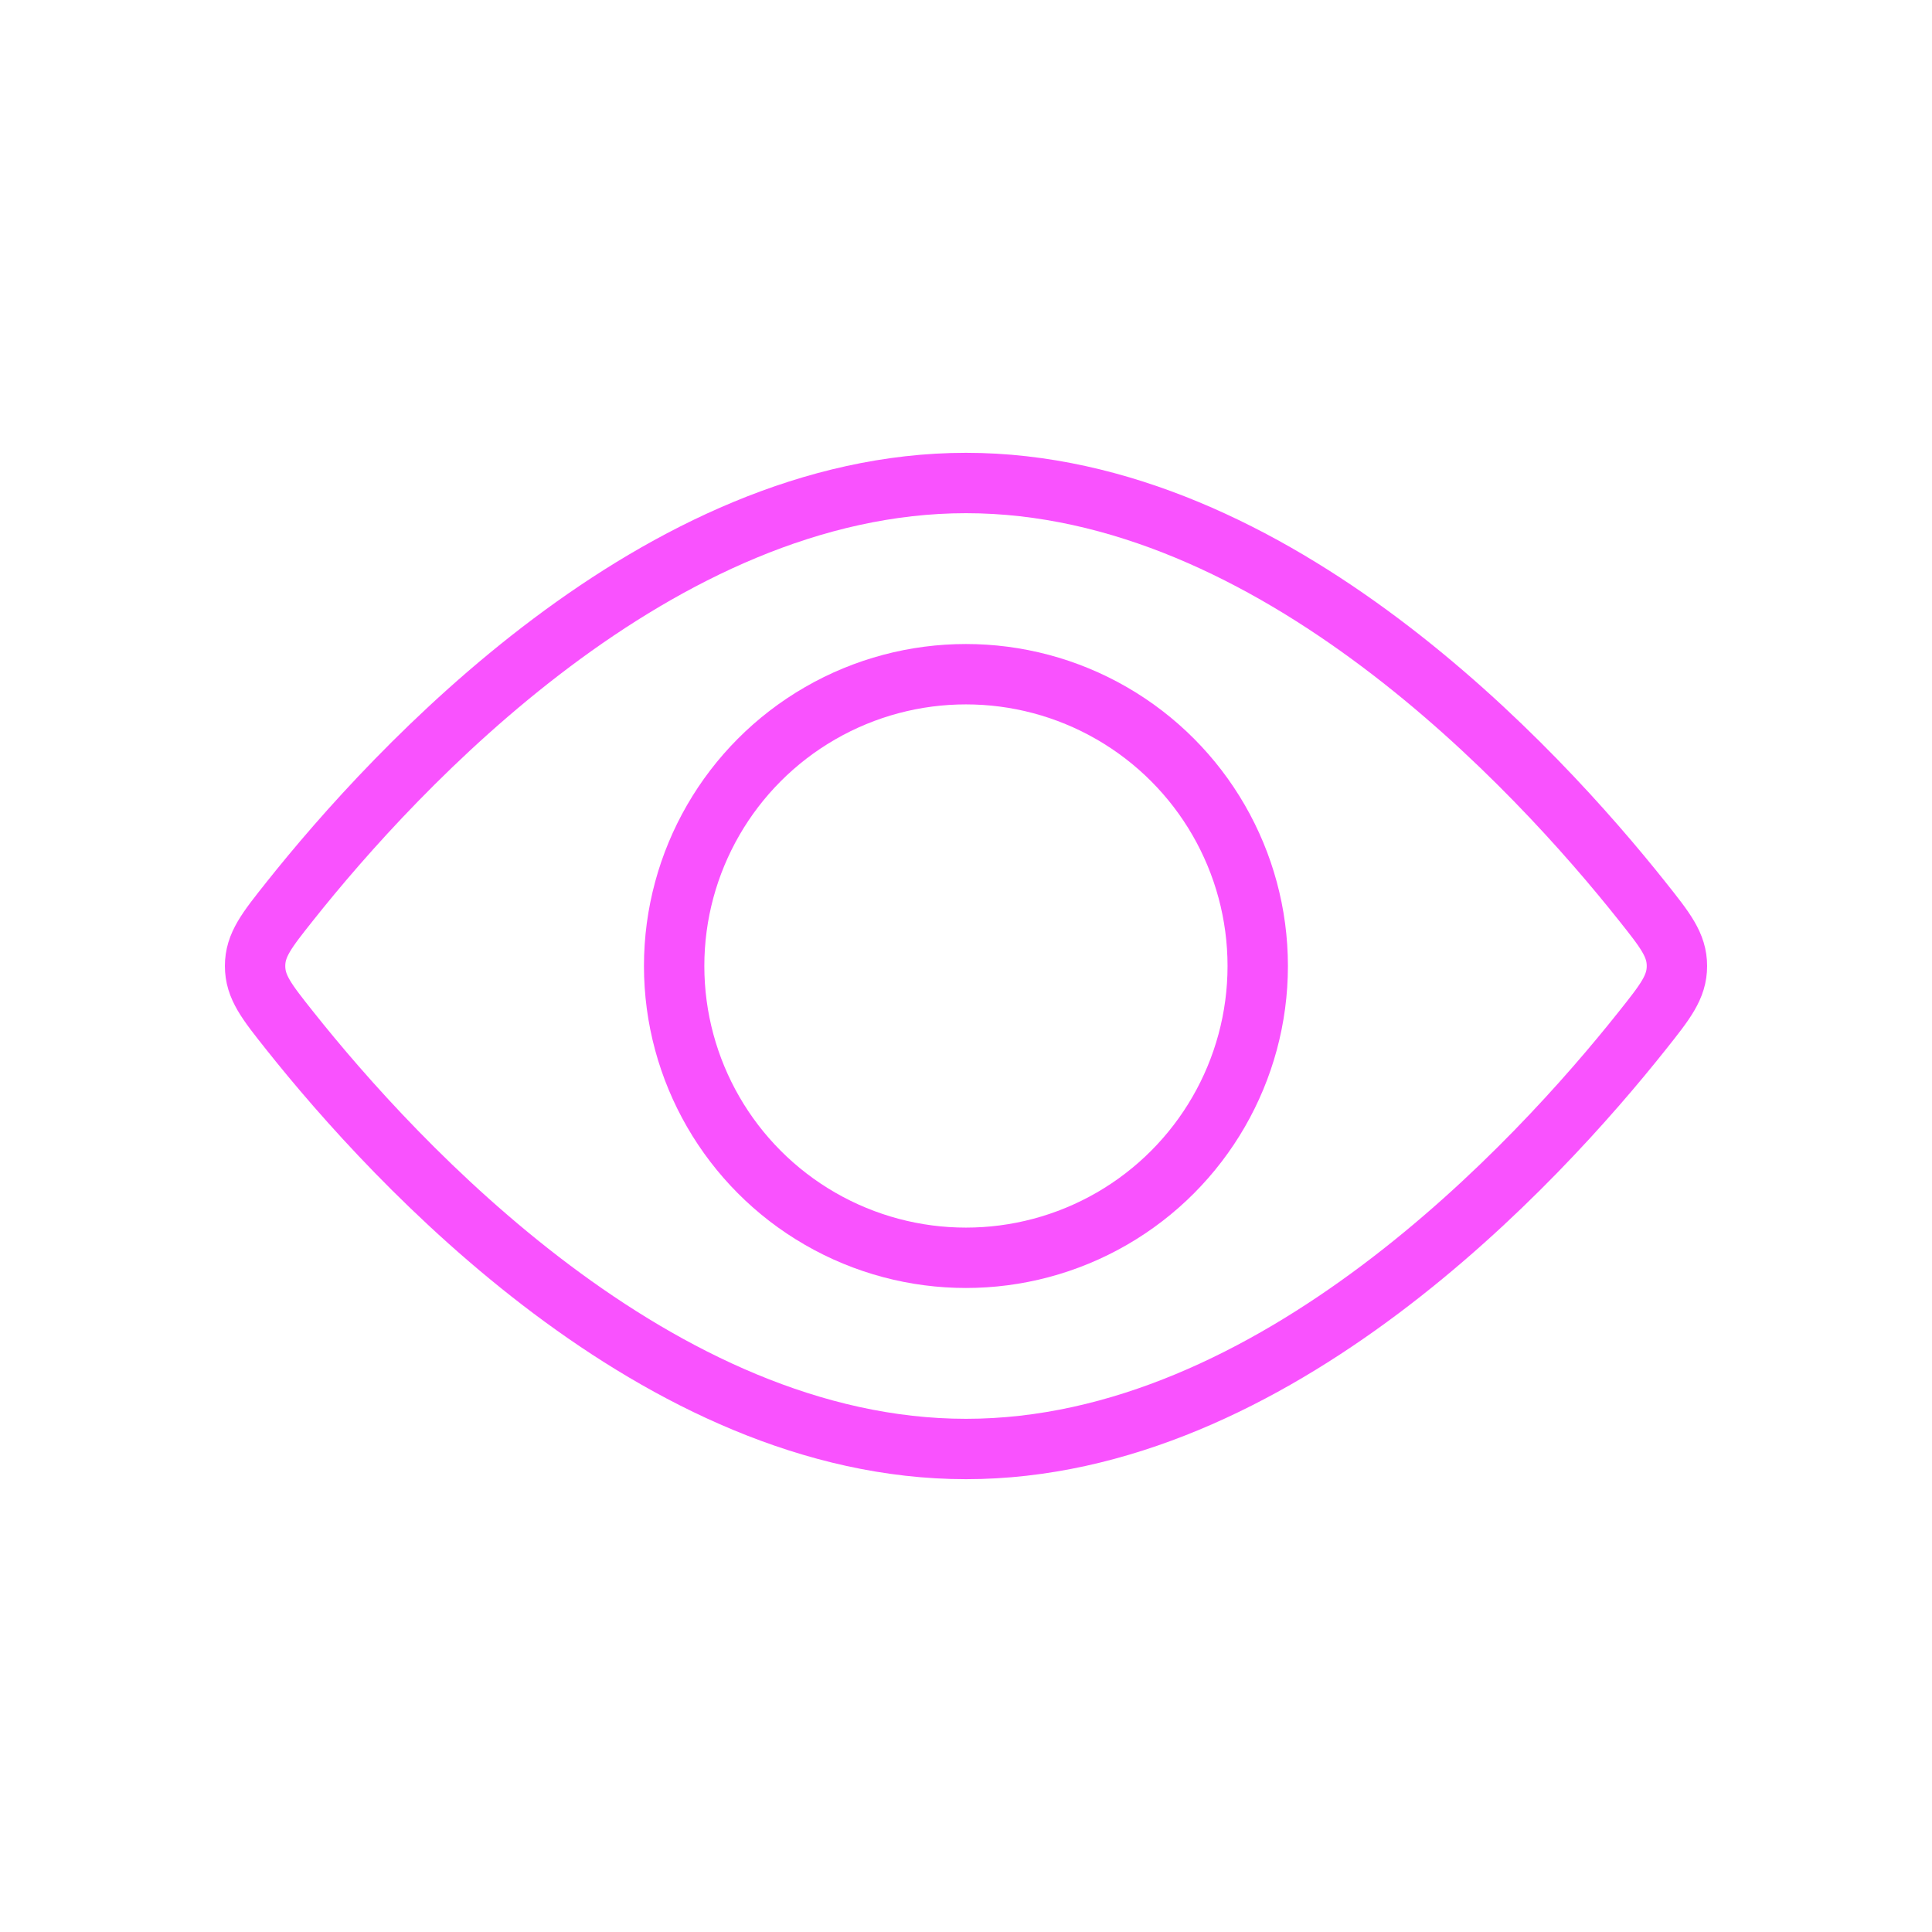 <svg width="32" height="32" viewBox="0 0 32 32" fill="none" xmlns="http://www.w3.org/2000/svg">
<circle cx="15.999" cy="16" r="4.833" stroke="#F952FE"/>
<path d="M27.199 14.927C27.583 15.41 27.775 15.651 27.775 16C27.775 16.349 27.583 16.59 27.199 17.073C25.465 19.254 21.105 24 16 24C10.895 24 6.535 19.254 4.801 17.073C4.417 16.59 4.225 16.349 4.225 16C4.225 15.651 4.417 15.41 4.801 14.927C6.535 12.746 10.895 8 16 8C21.105 8 25.465 12.746 27.199 14.927Z" stroke="#F952FE"/>
</svg>

